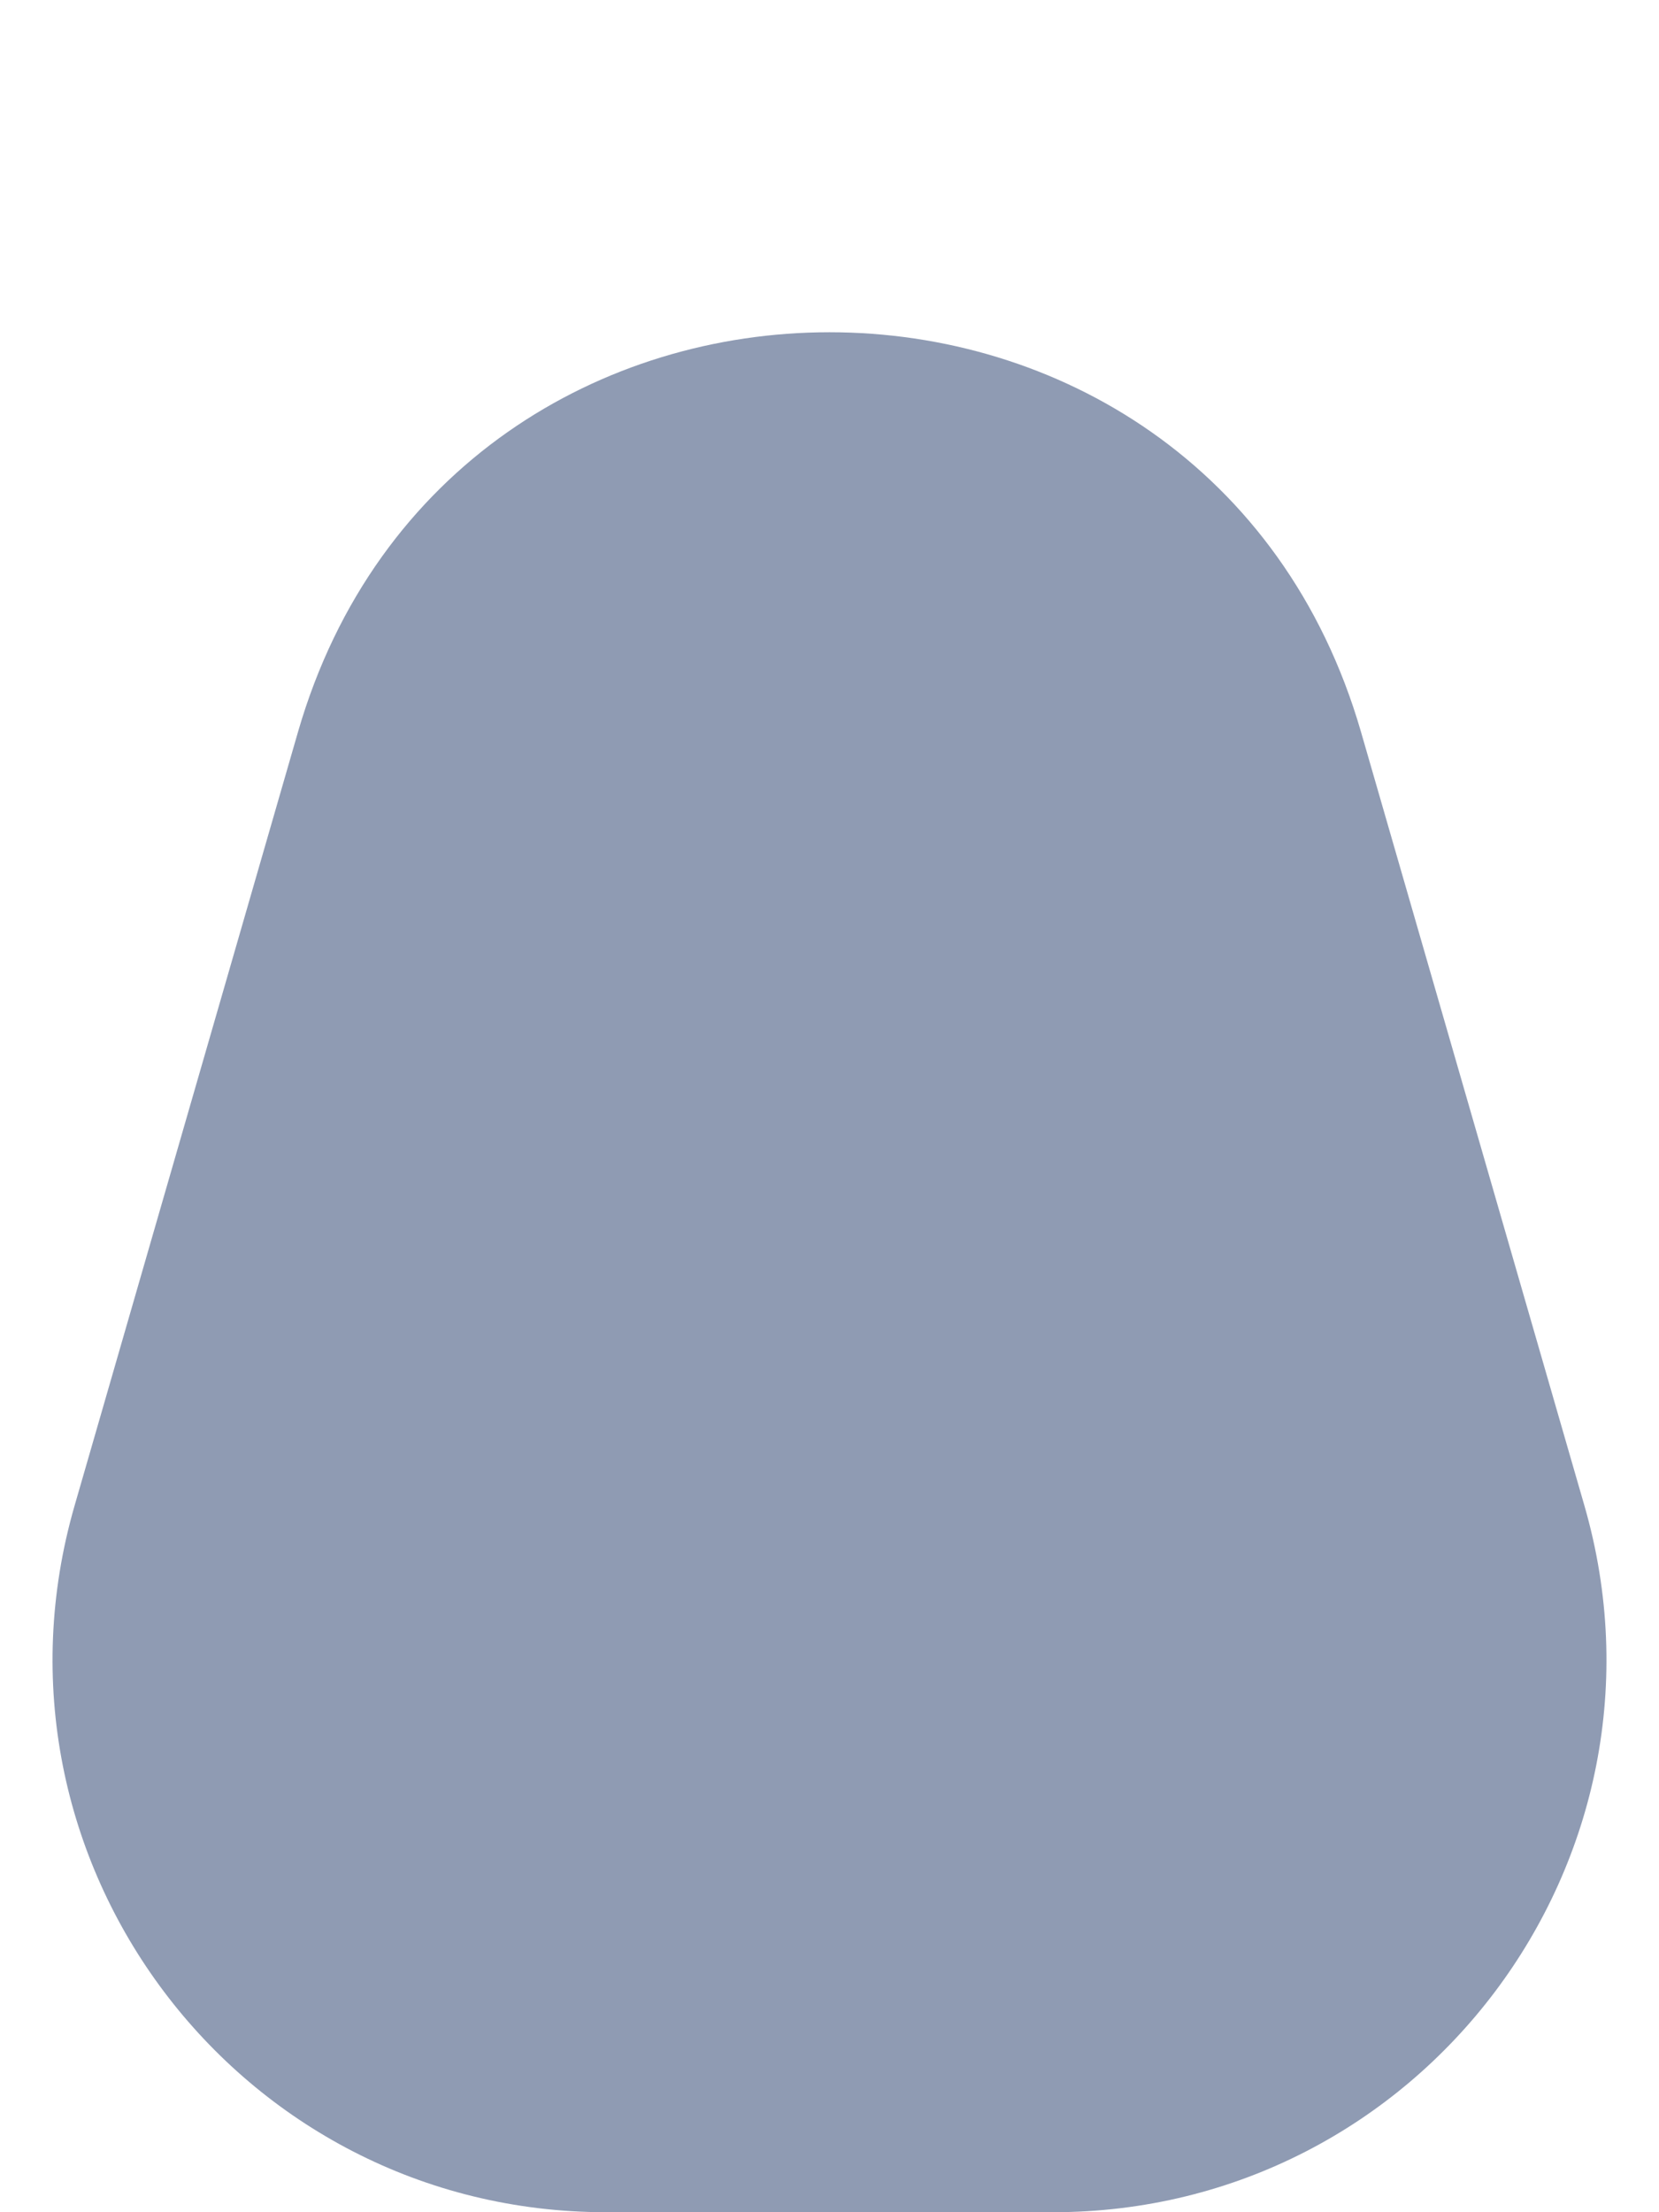 <svg xmlns="http://www.w3.org/2000/svg" width="3" height="4" fill="none" viewBox="0 0 3 4"><path fill="#8F9BB3" d="M0.539 1.323C0.818 0.36 2.182 0.36 2.461 1.323L2.865 2.722C3.05 3.362 2.57 4 1.904 4H1.096C0.43 4 -0.05 3.362 0.135 2.722L0.539 1.323Z"/></svg>